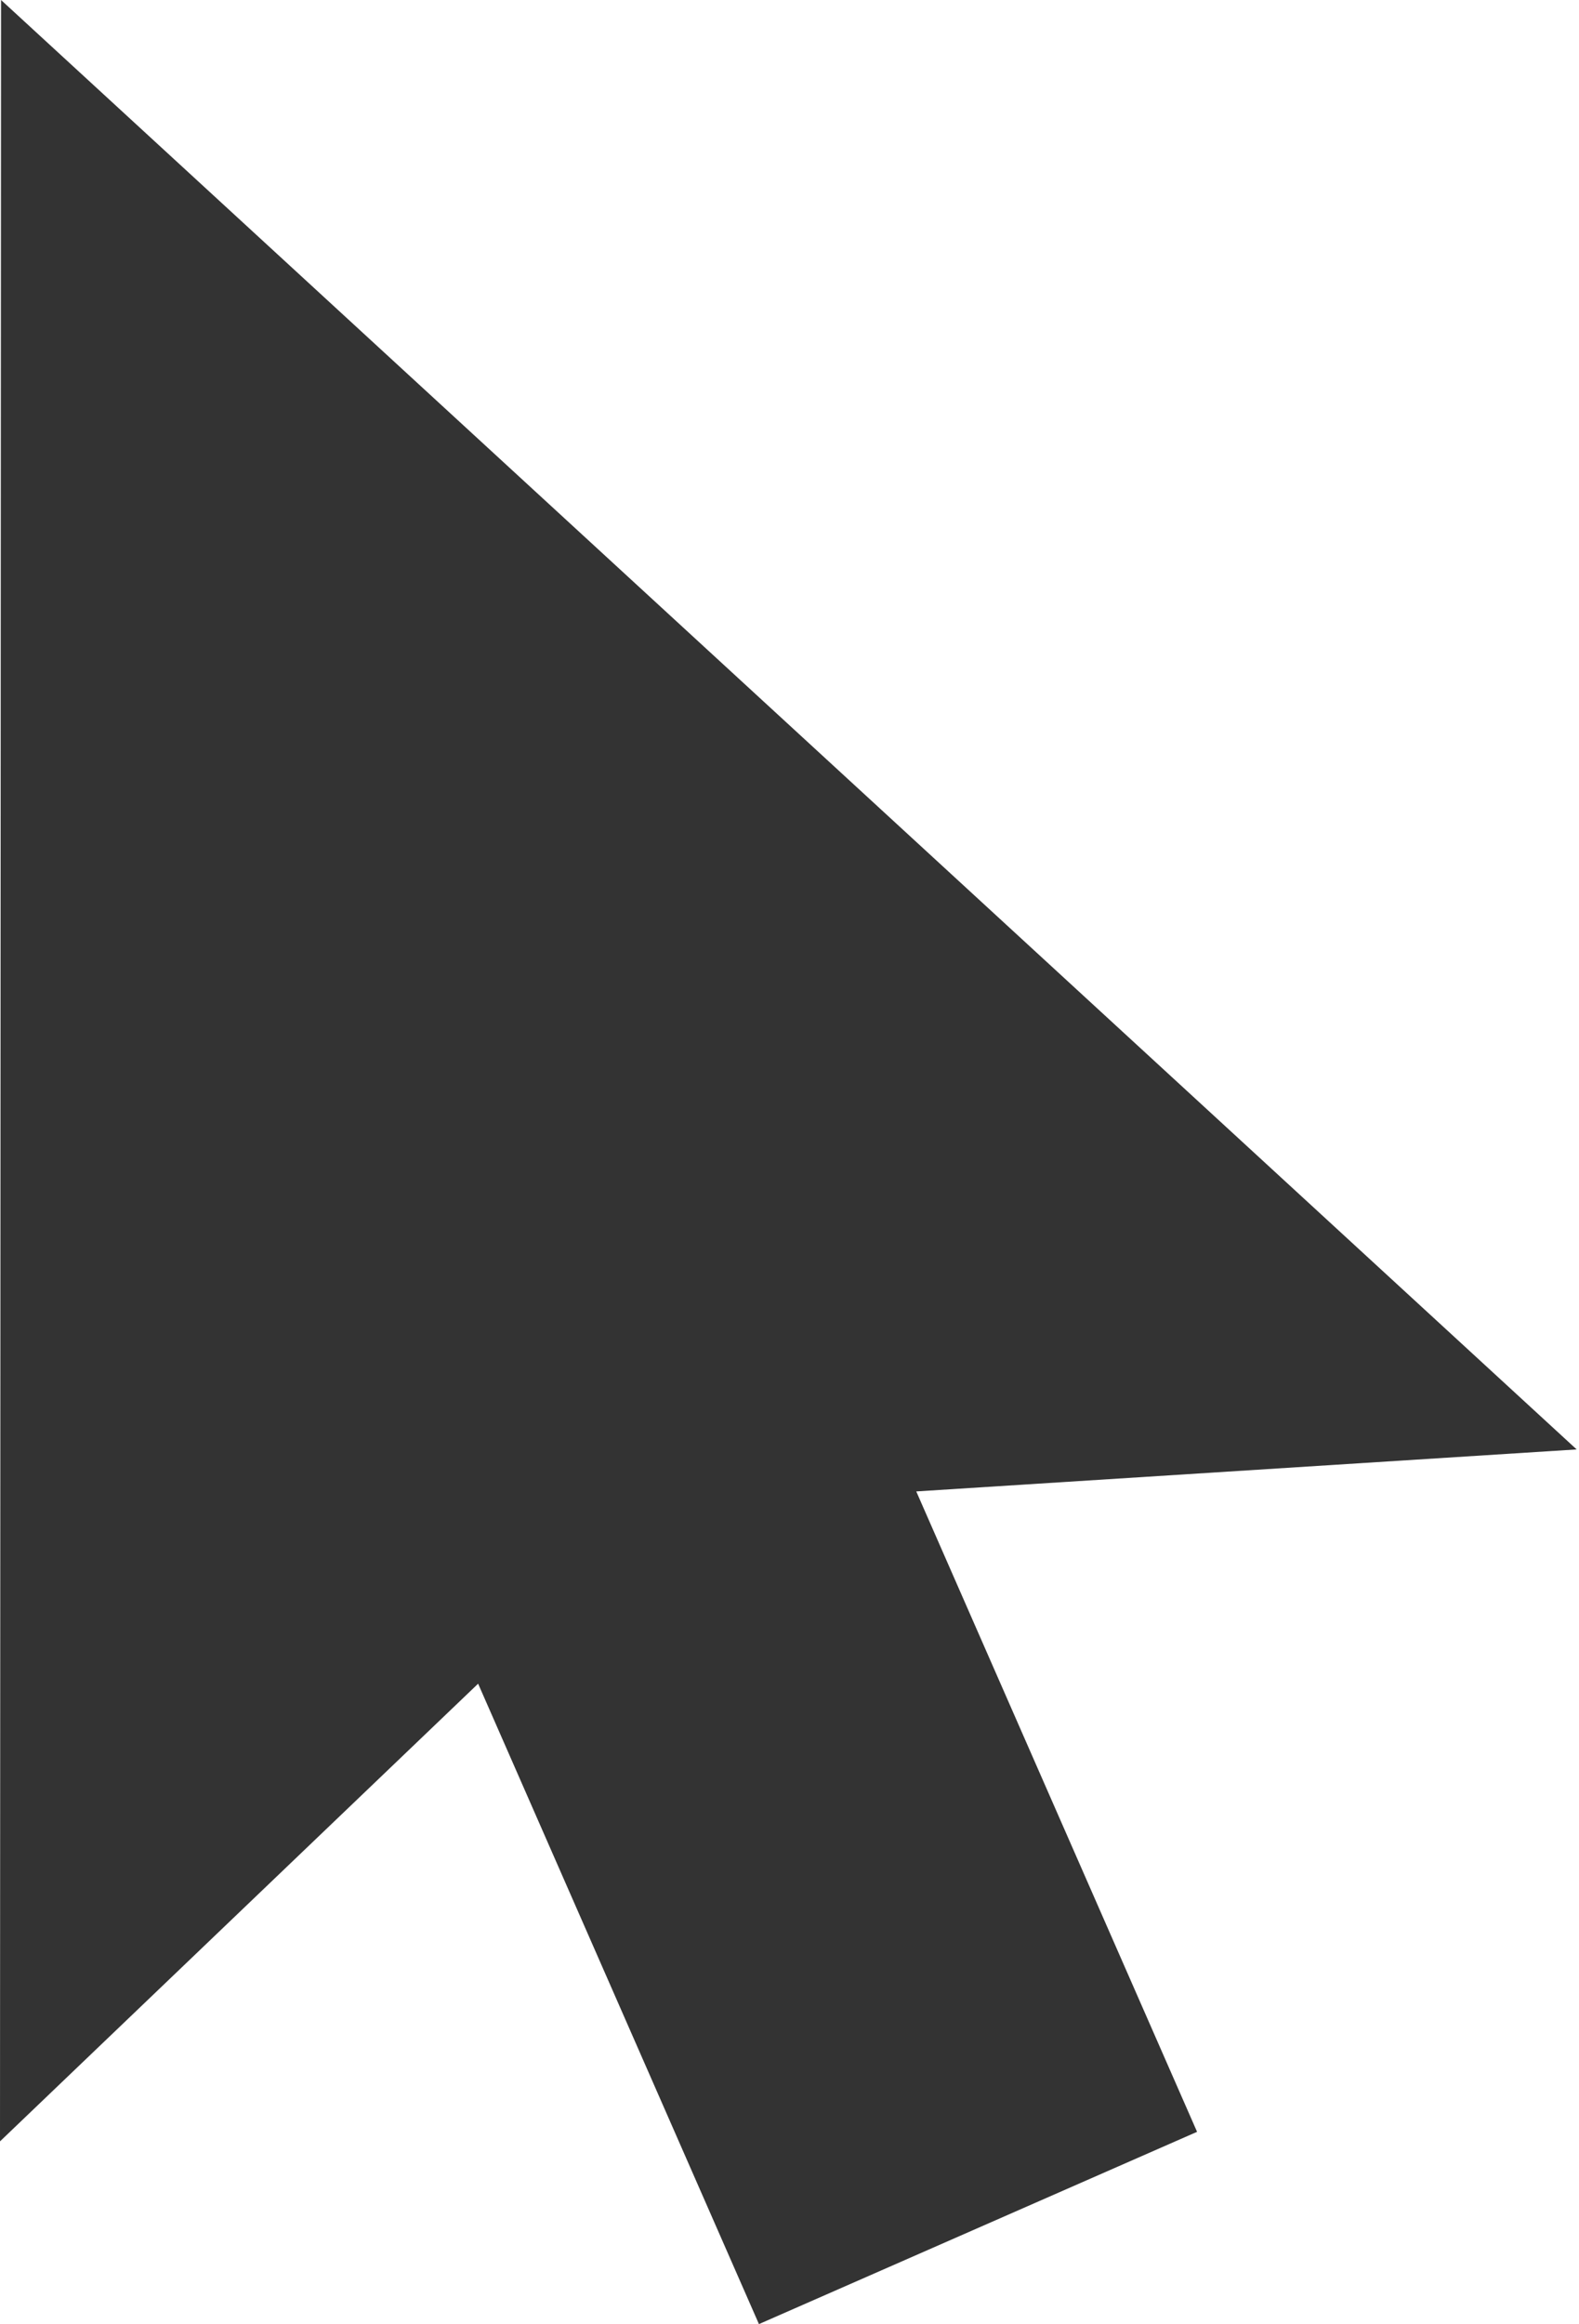 <svg width="348" height="512" viewBox="0 0 348 512" fill="none" xmlns="http://www.w3.org/2000/svg">
<path d="M347.484 319.31L0.231 0L0 471.744L105.375 370.918L167.265 512L263.825 469.642L201.935 328.56L347.484 319.31Z" fill="#333333"/>
</svg>
